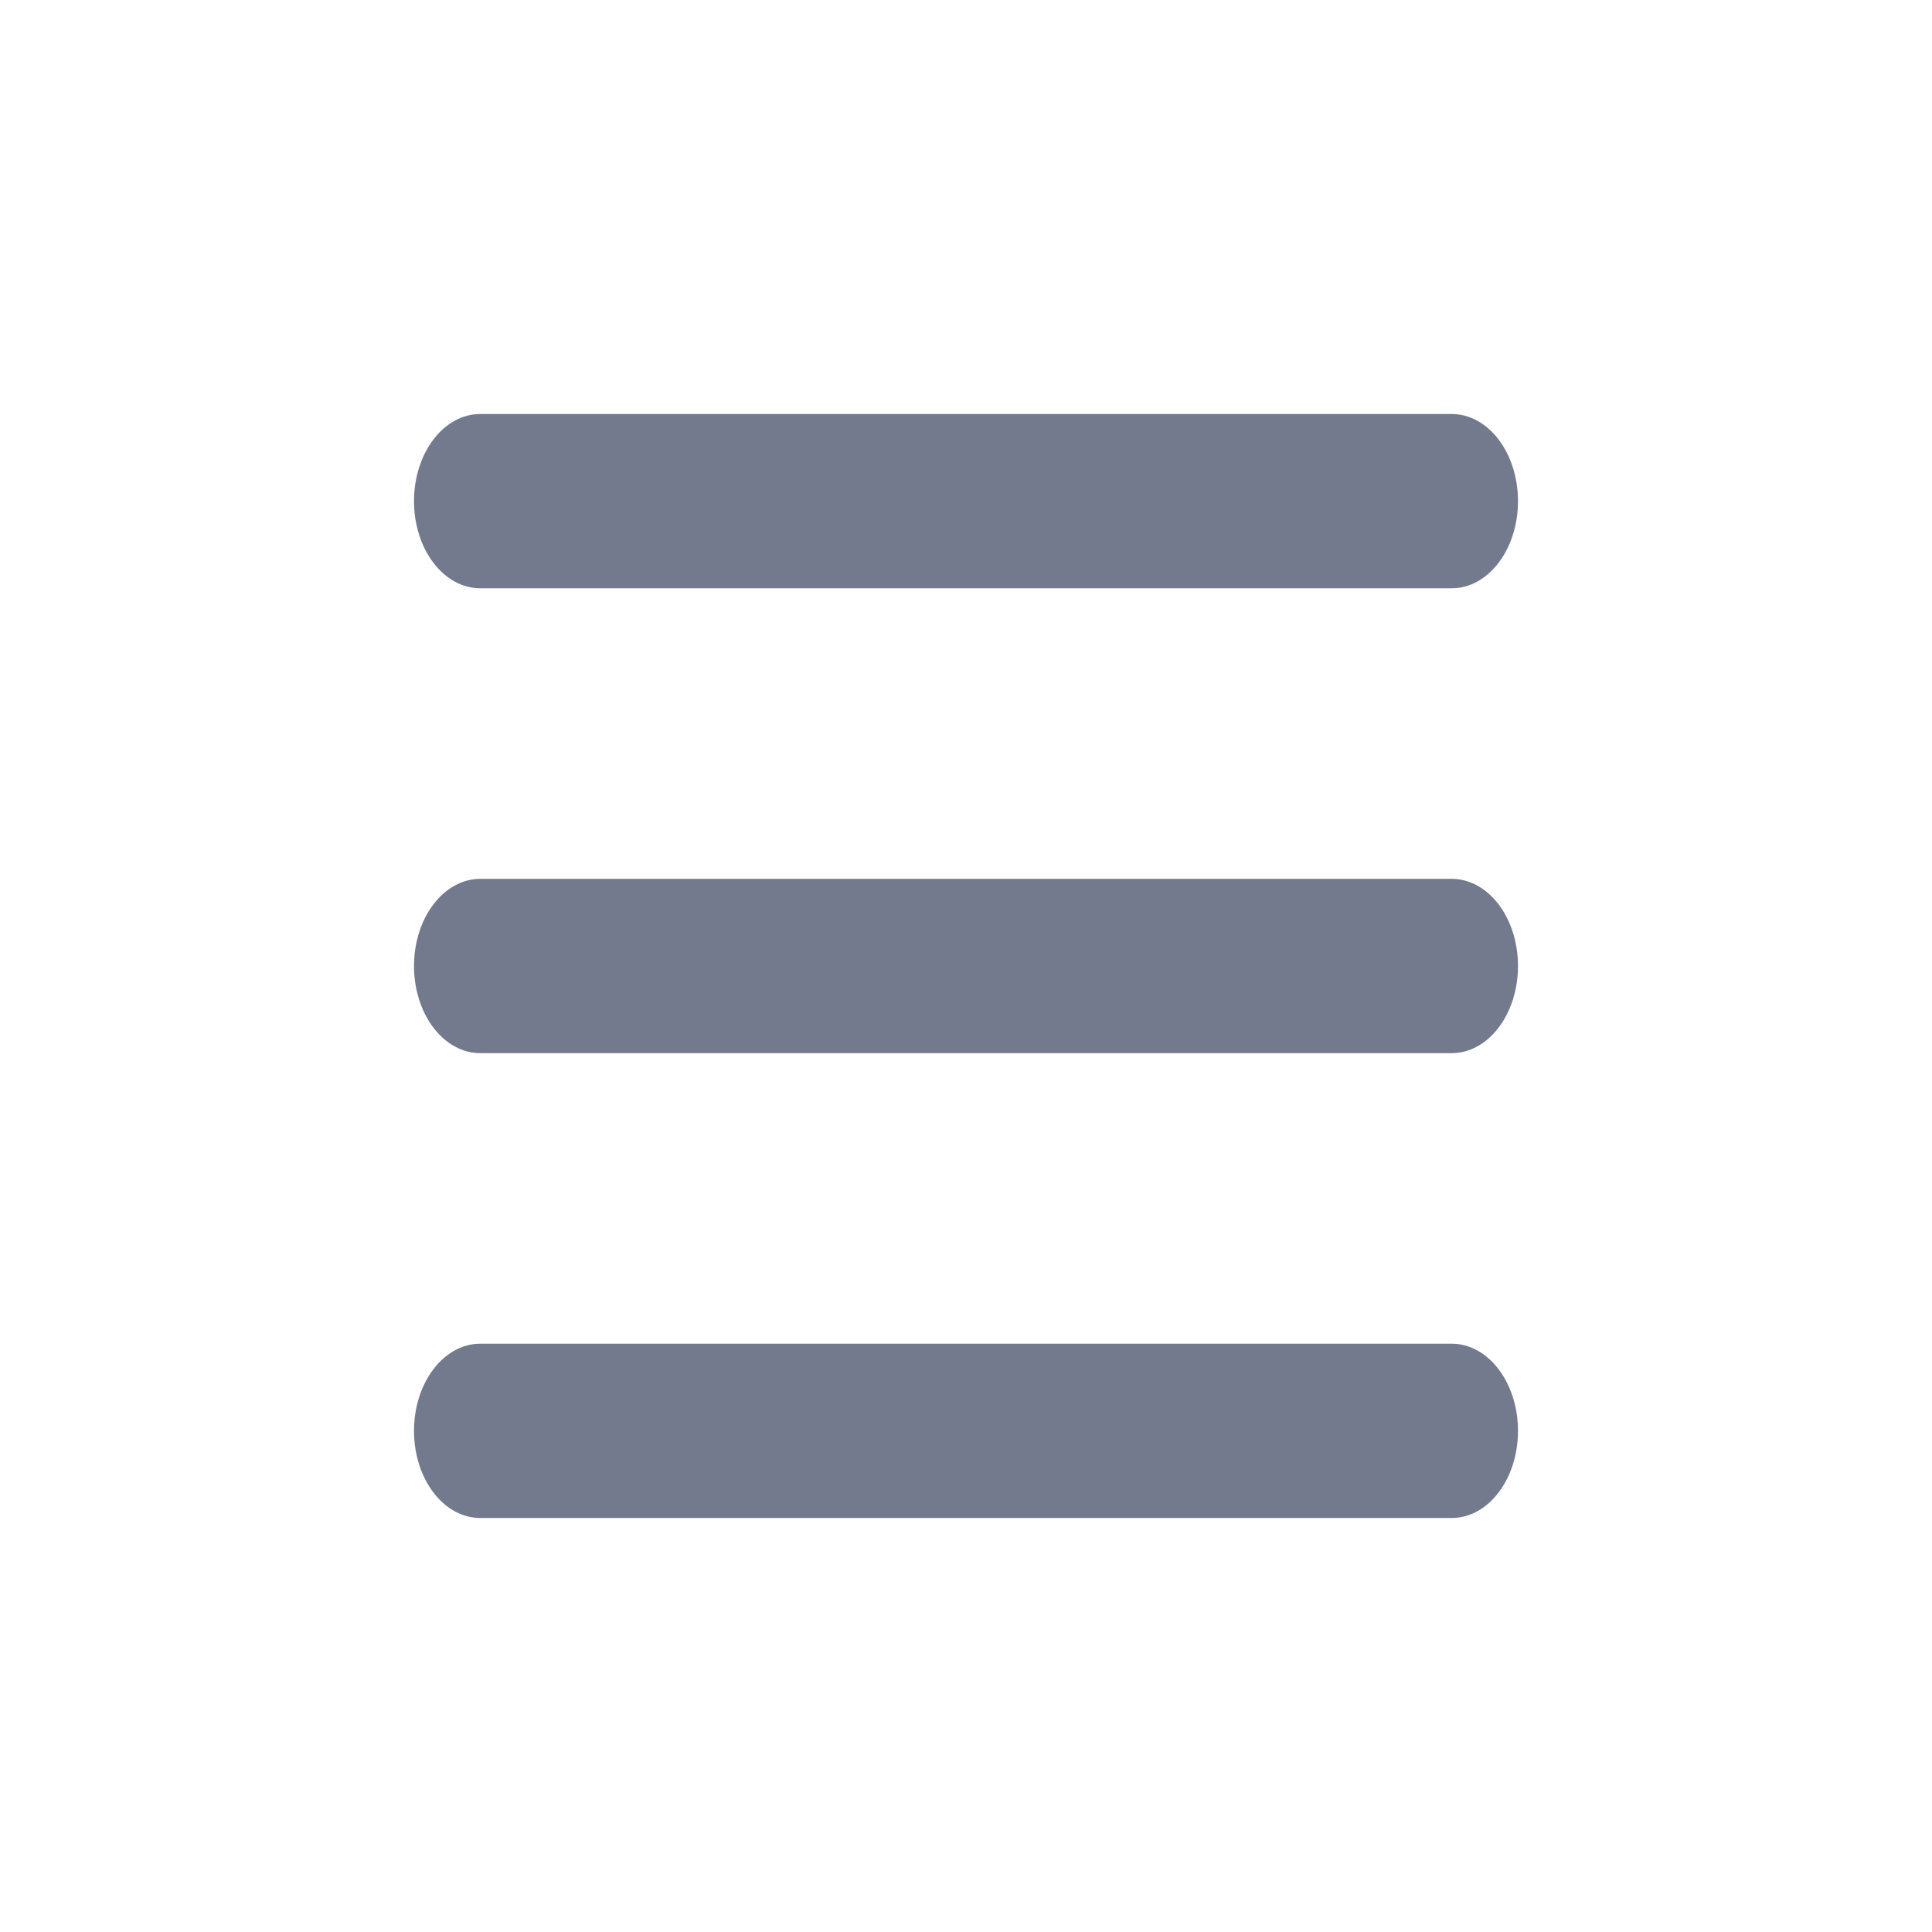 <svg width="28" height="28" viewBox="0 0 28 28" fill="none" xmlns="http://www.w3.org/2000/svg">
<path d="M22 14C22 14.335 21.899 14.656 21.719 14.893C21.539 15.13 21.295 15.263 21.04 15.263H6.96C6.705 15.263 6.461 15.13 6.281 14.893C6.101 14.656 6 14.335 6 14C6 13.665 6.101 13.344 6.281 13.107C6.461 12.87 6.705 12.737 6.96 12.737H21.04C21.295 12.737 21.539 12.87 21.719 13.107C21.899 13.344 22 13.665 22 14ZM6.96 8.526H21.04C21.295 8.526 21.539 8.393 21.719 8.156C21.899 7.919 22 7.598 22 7.263C22 6.928 21.899 6.607 21.719 6.37C21.539 6.133 21.295 6 21.04 6H6.96C6.705 6 6.461 6.133 6.281 6.37C6.101 6.607 6 6.928 6 7.263C6 7.598 6.101 7.919 6.281 8.156C6.461 8.393 6.705 8.526 6.96 8.526ZM21.04 19.474H6.96C6.705 19.474 6.461 19.607 6.281 19.844C6.101 20.081 6 20.402 6 20.737C6 21.072 6.101 21.393 6.281 21.63C6.461 21.867 6.705 22 6.96 22H21.04C21.295 22 21.539 21.867 21.719 21.63C21.899 21.393 22 21.072 22 20.737C22 20.402 21.899 20.081 21.719 19.844C21.539 19.607 21.295 19.474 21.04 19.474Z" fill="#737A8E"/>
</svg>
